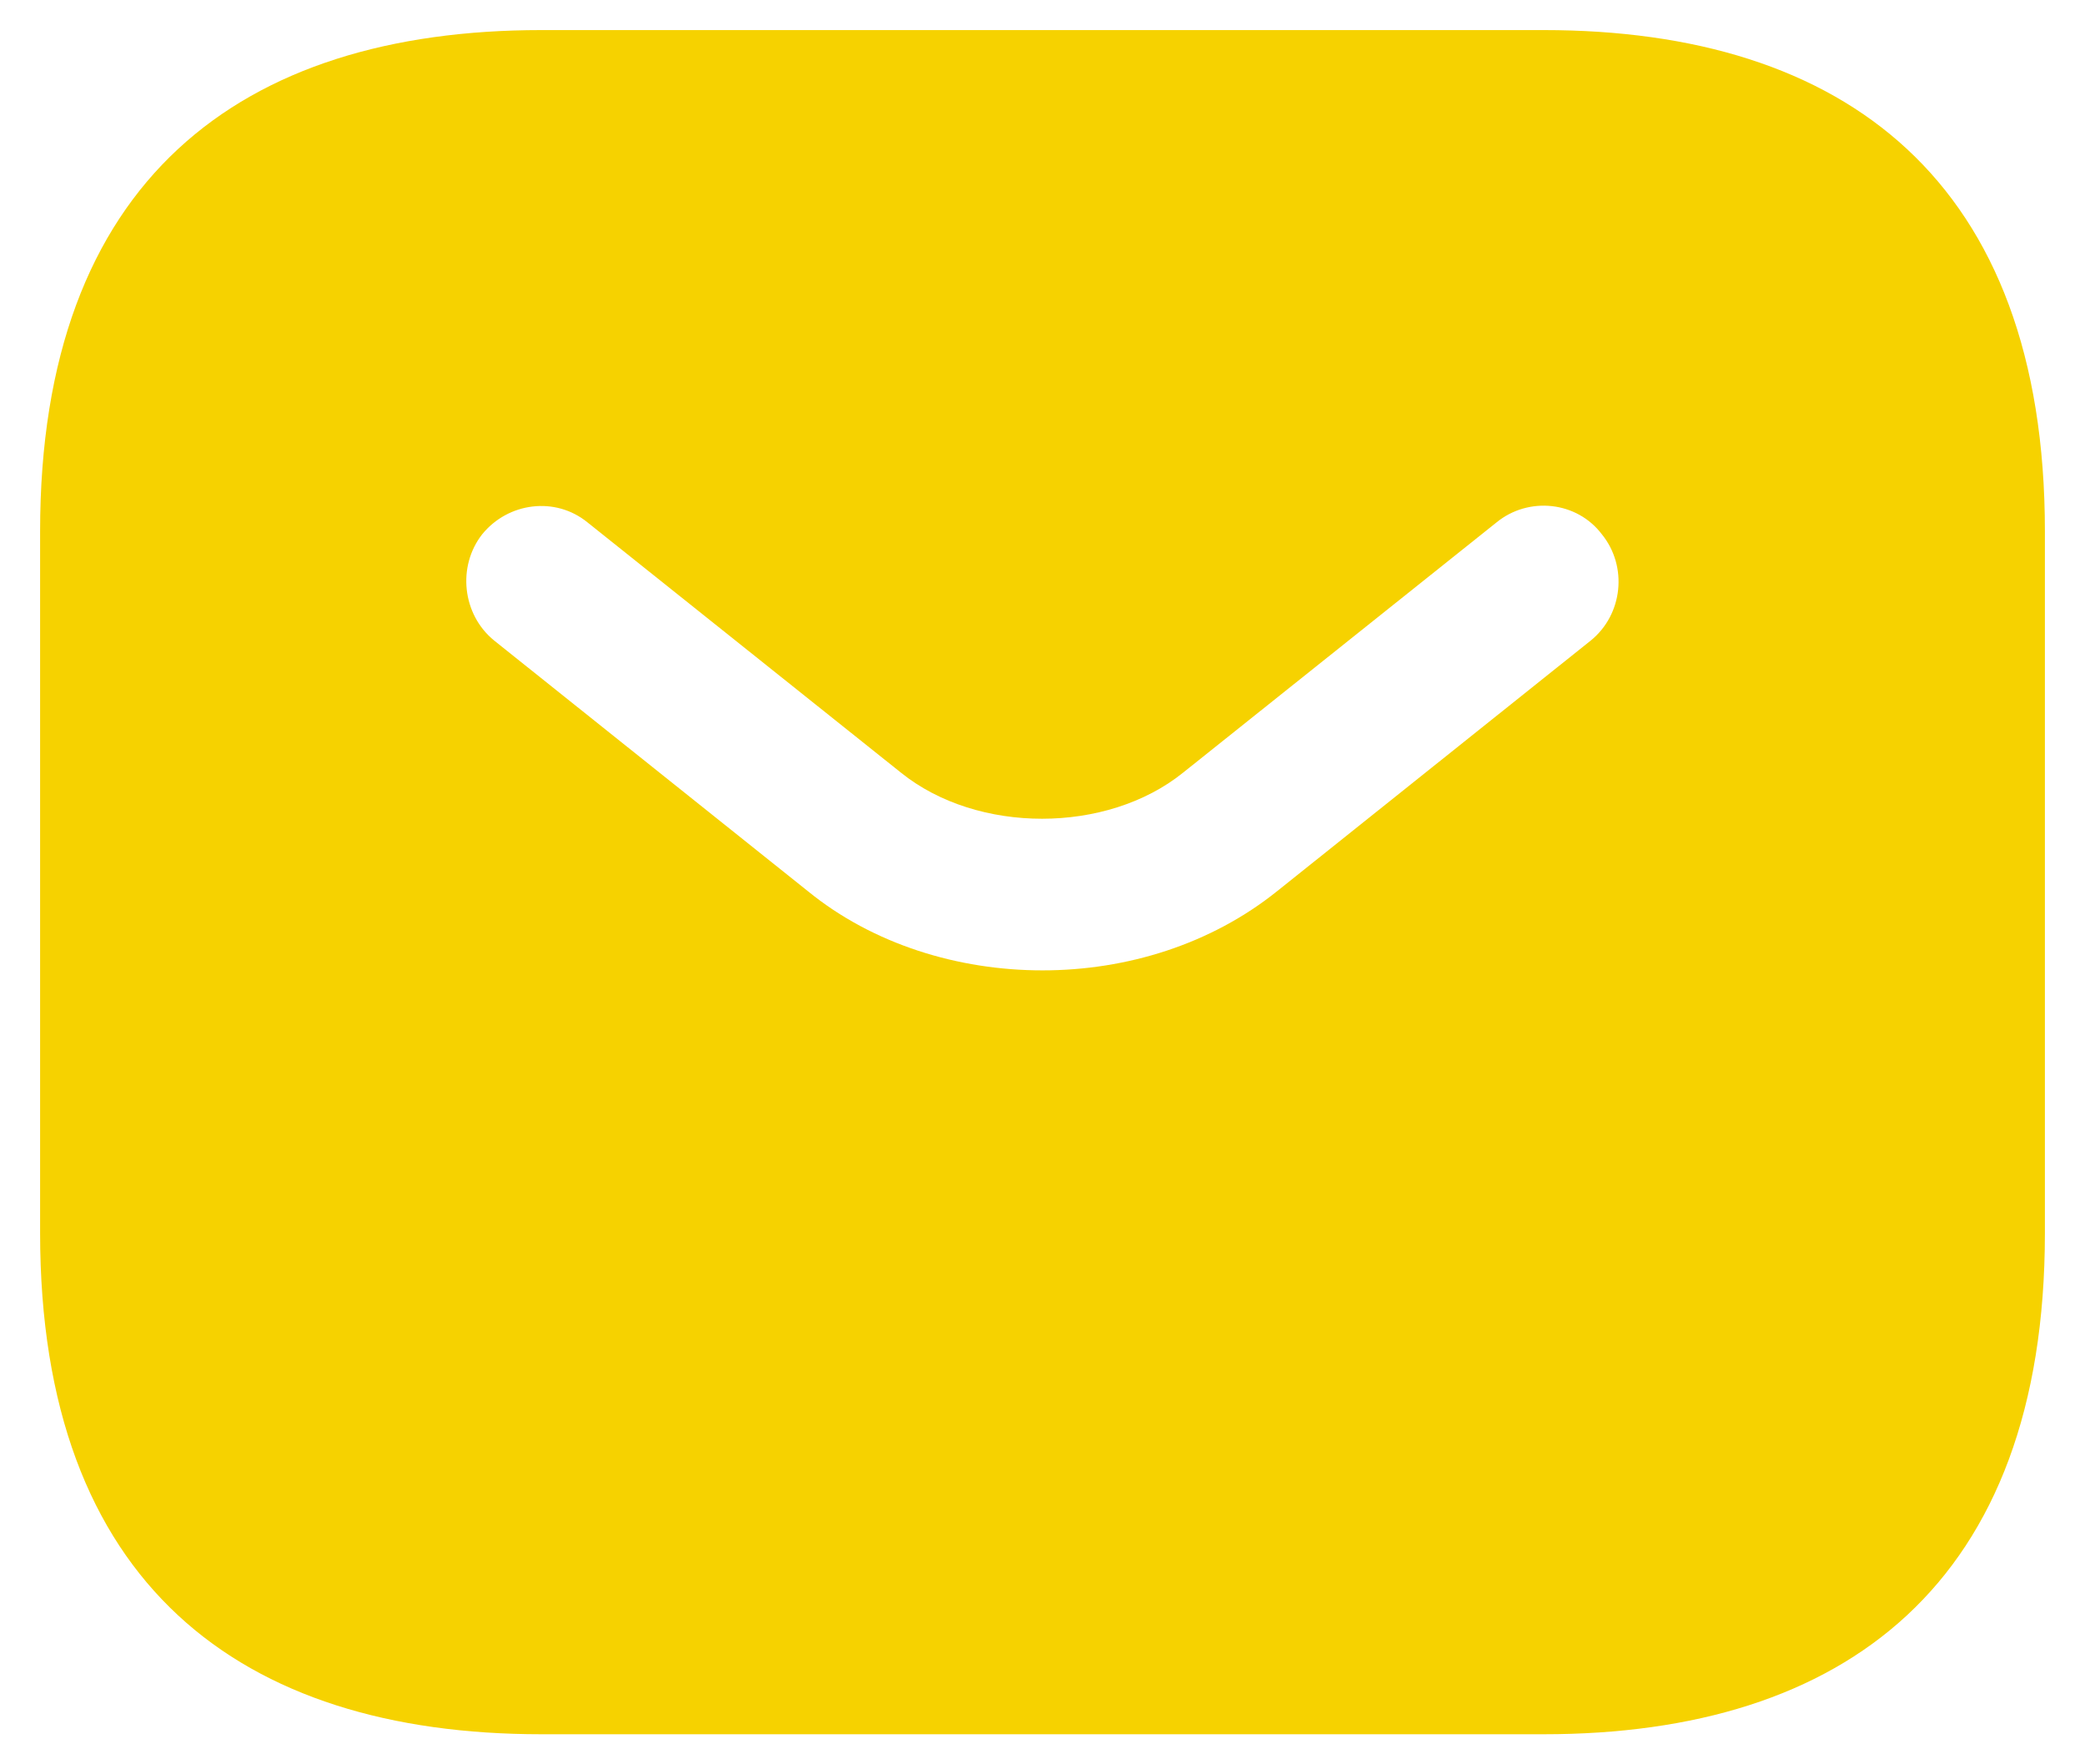 <svg width="26" height="22" viewBox="0 0 26 22" fill="none" xmlns="http://www.w3.org/2000/svg">
<path d="M19.25 0.375H6.75C3 0.375 0.5 2.25 0.5 6.625V15.375C0.5 19.75 3 21.625 6.75 21.625H19.25C23 21.625 25.5 19.75 25.5 15.375V6.625C25.5 2.25 23 0.375 19.25 0.375ZM19.837 7.987L15.925 11.113C15.1 11.775 14.05 12.1 13 12.1C11.95 12.1 10.887 11.775 10.075 11.113L6.162 7.987C5.763 7.662 5.7 7.062 6.013 6.662C6.338 6.263 6.925 6.188 7.325 6.513L11.238 9.637C12.188 10.4 13.8 10.4 14.75 9.637L18.663 6.513C19.062 6.188 19.663 6.25 19.975 6.662C20.3 7.062 20.238 7.662 19.837 7.987Z" fill="#F6D200"/>
</svg>
